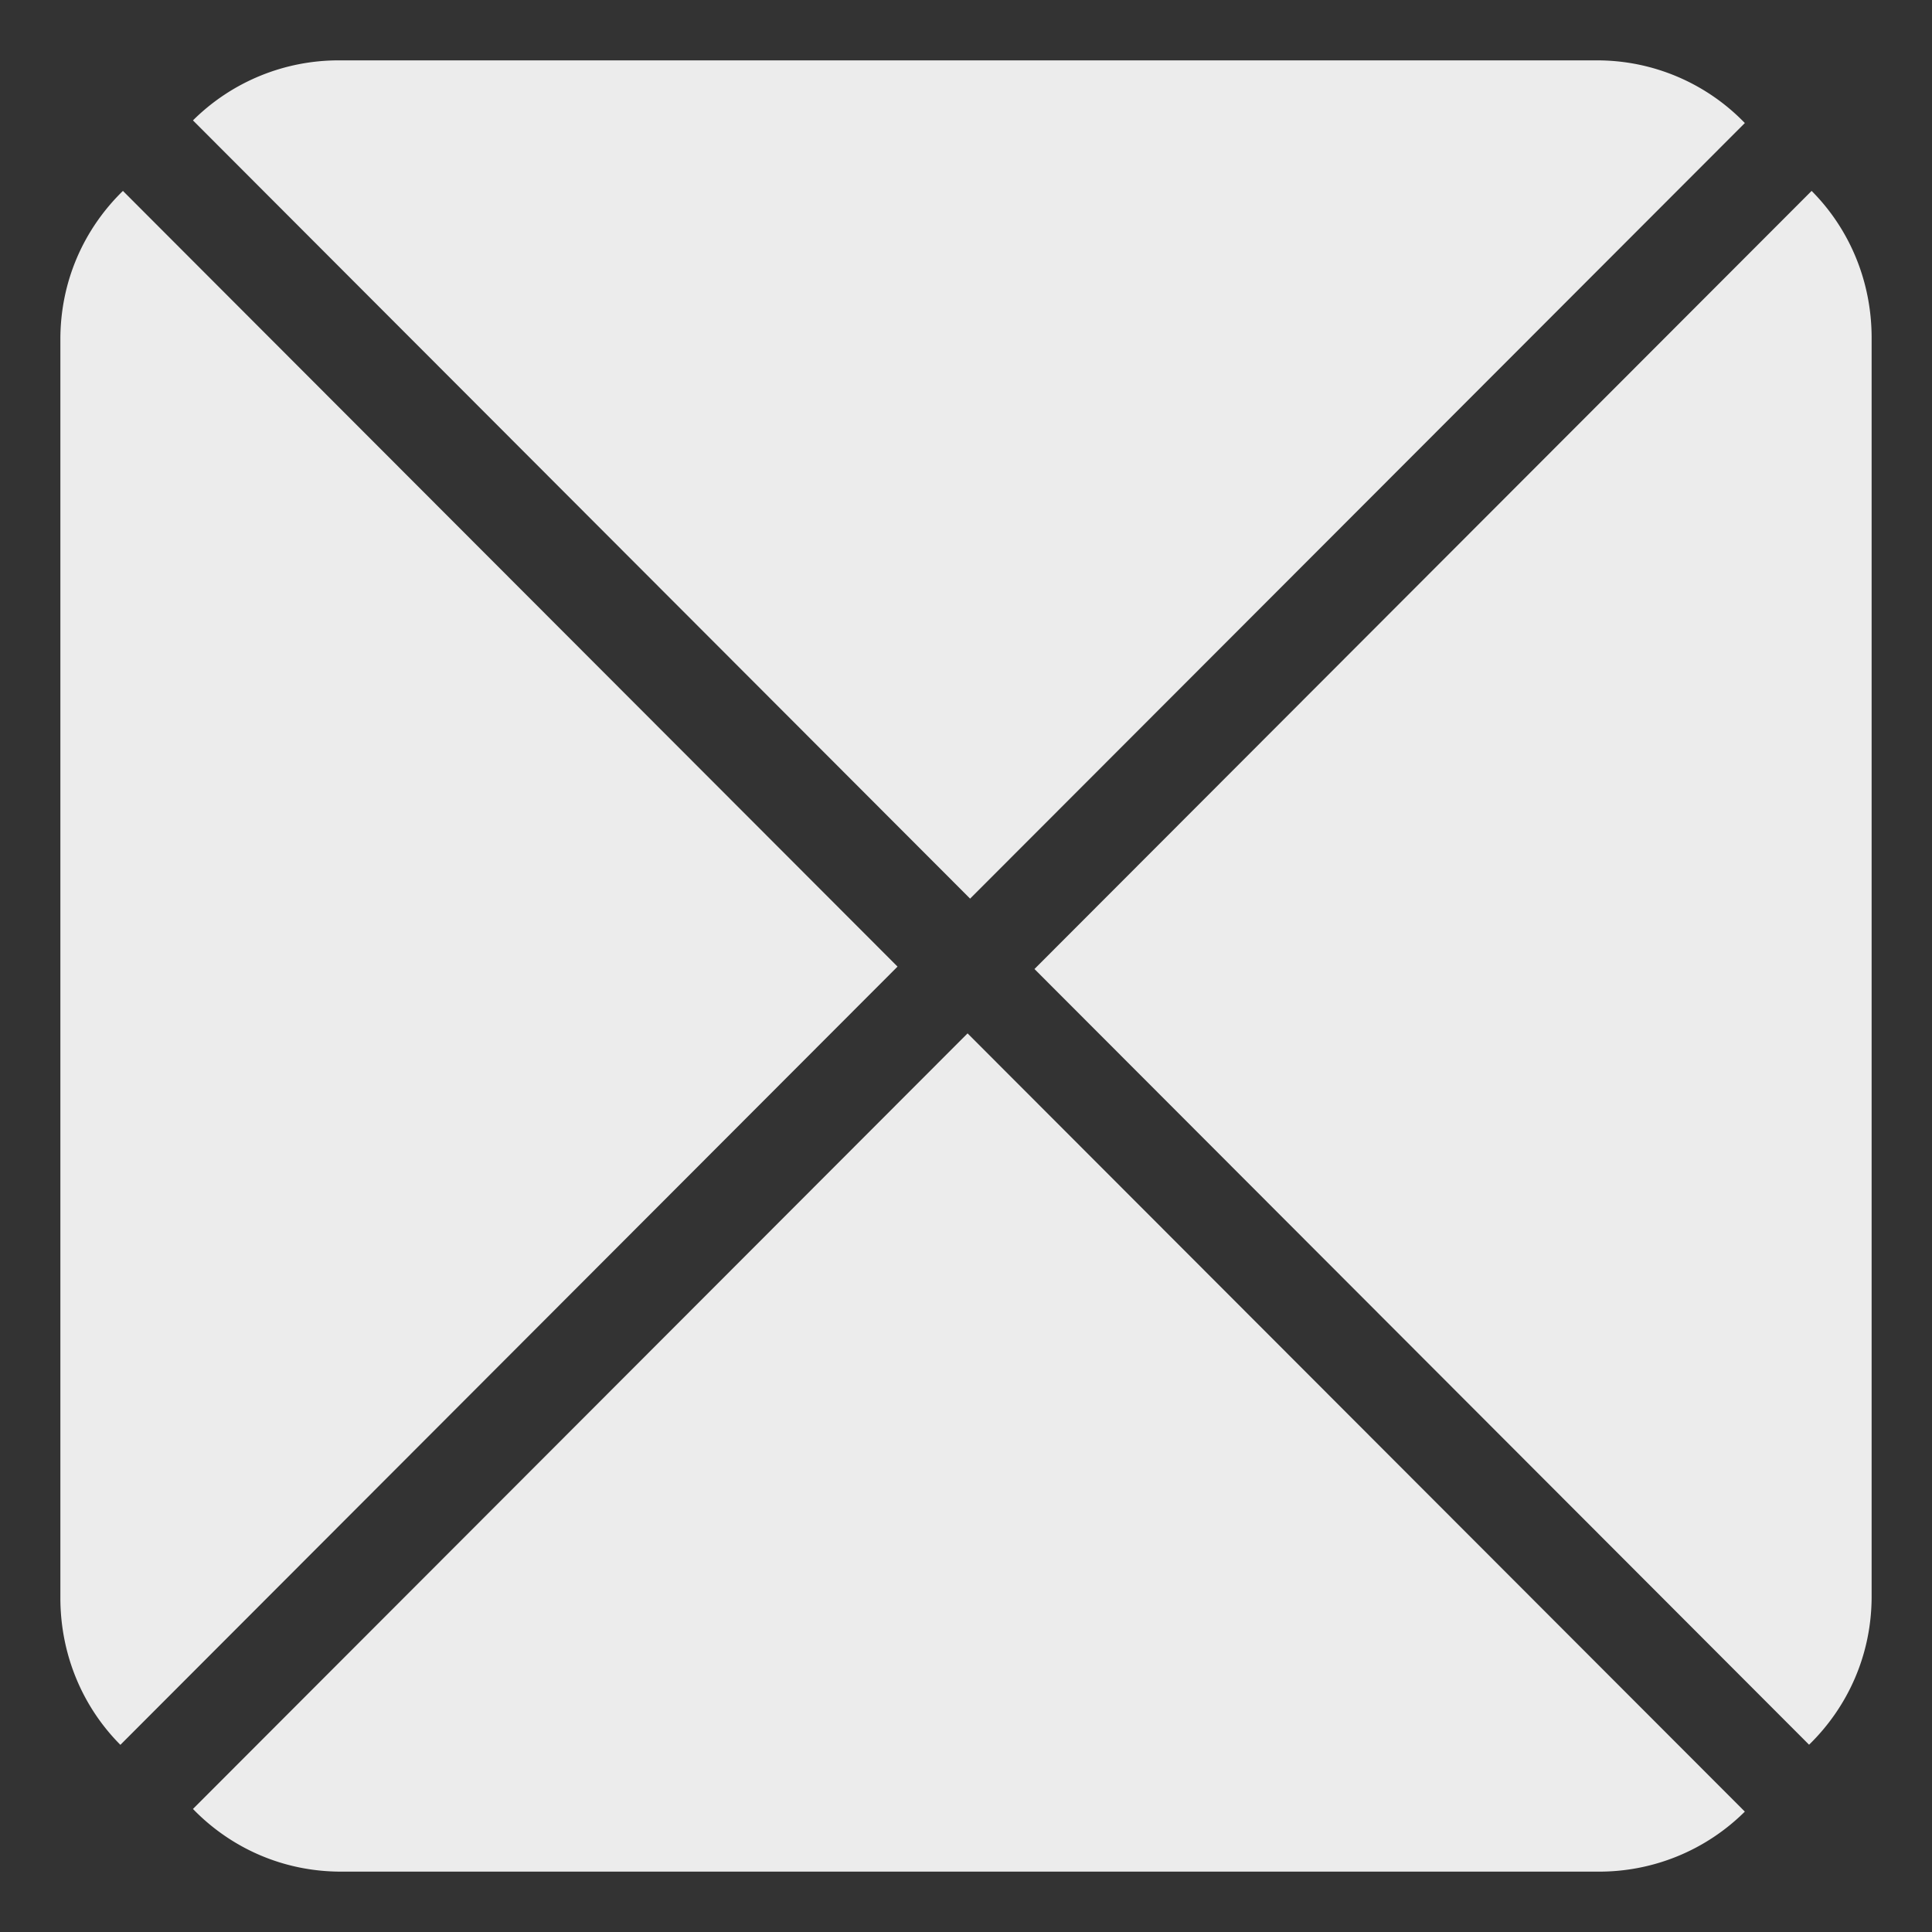 <svg xmlns="http://www.w3.org/2000/svg" width="16" height="16">
    <rect width="100%" height="100%" fill="#333333" stroke="none"/>
    <path fill="currentColor" d="M1.018 1.581C.698 1.893.5 2.324.5 2.81v10.423c0 .476.188.907.497 1.217l6.436-6.445Zm.58 13.4c.31.32.742.519 1.226.519h10.41a1.71 1.71 0 0 0 1.216-.497L8.013 8.558ZM14.45 1.019A1.699 1.699 0 0 0 13.224.5H2.813a1.71 1.71 0 0 0-1.215.497l6.436 6.445Zm.532 13.43c.32-.312.518-.744.518-1.228V2.798c0-.476-.188-.907-.497-1.217L8.567 8.025Z" style="color:#ececec"/>
</svg>
